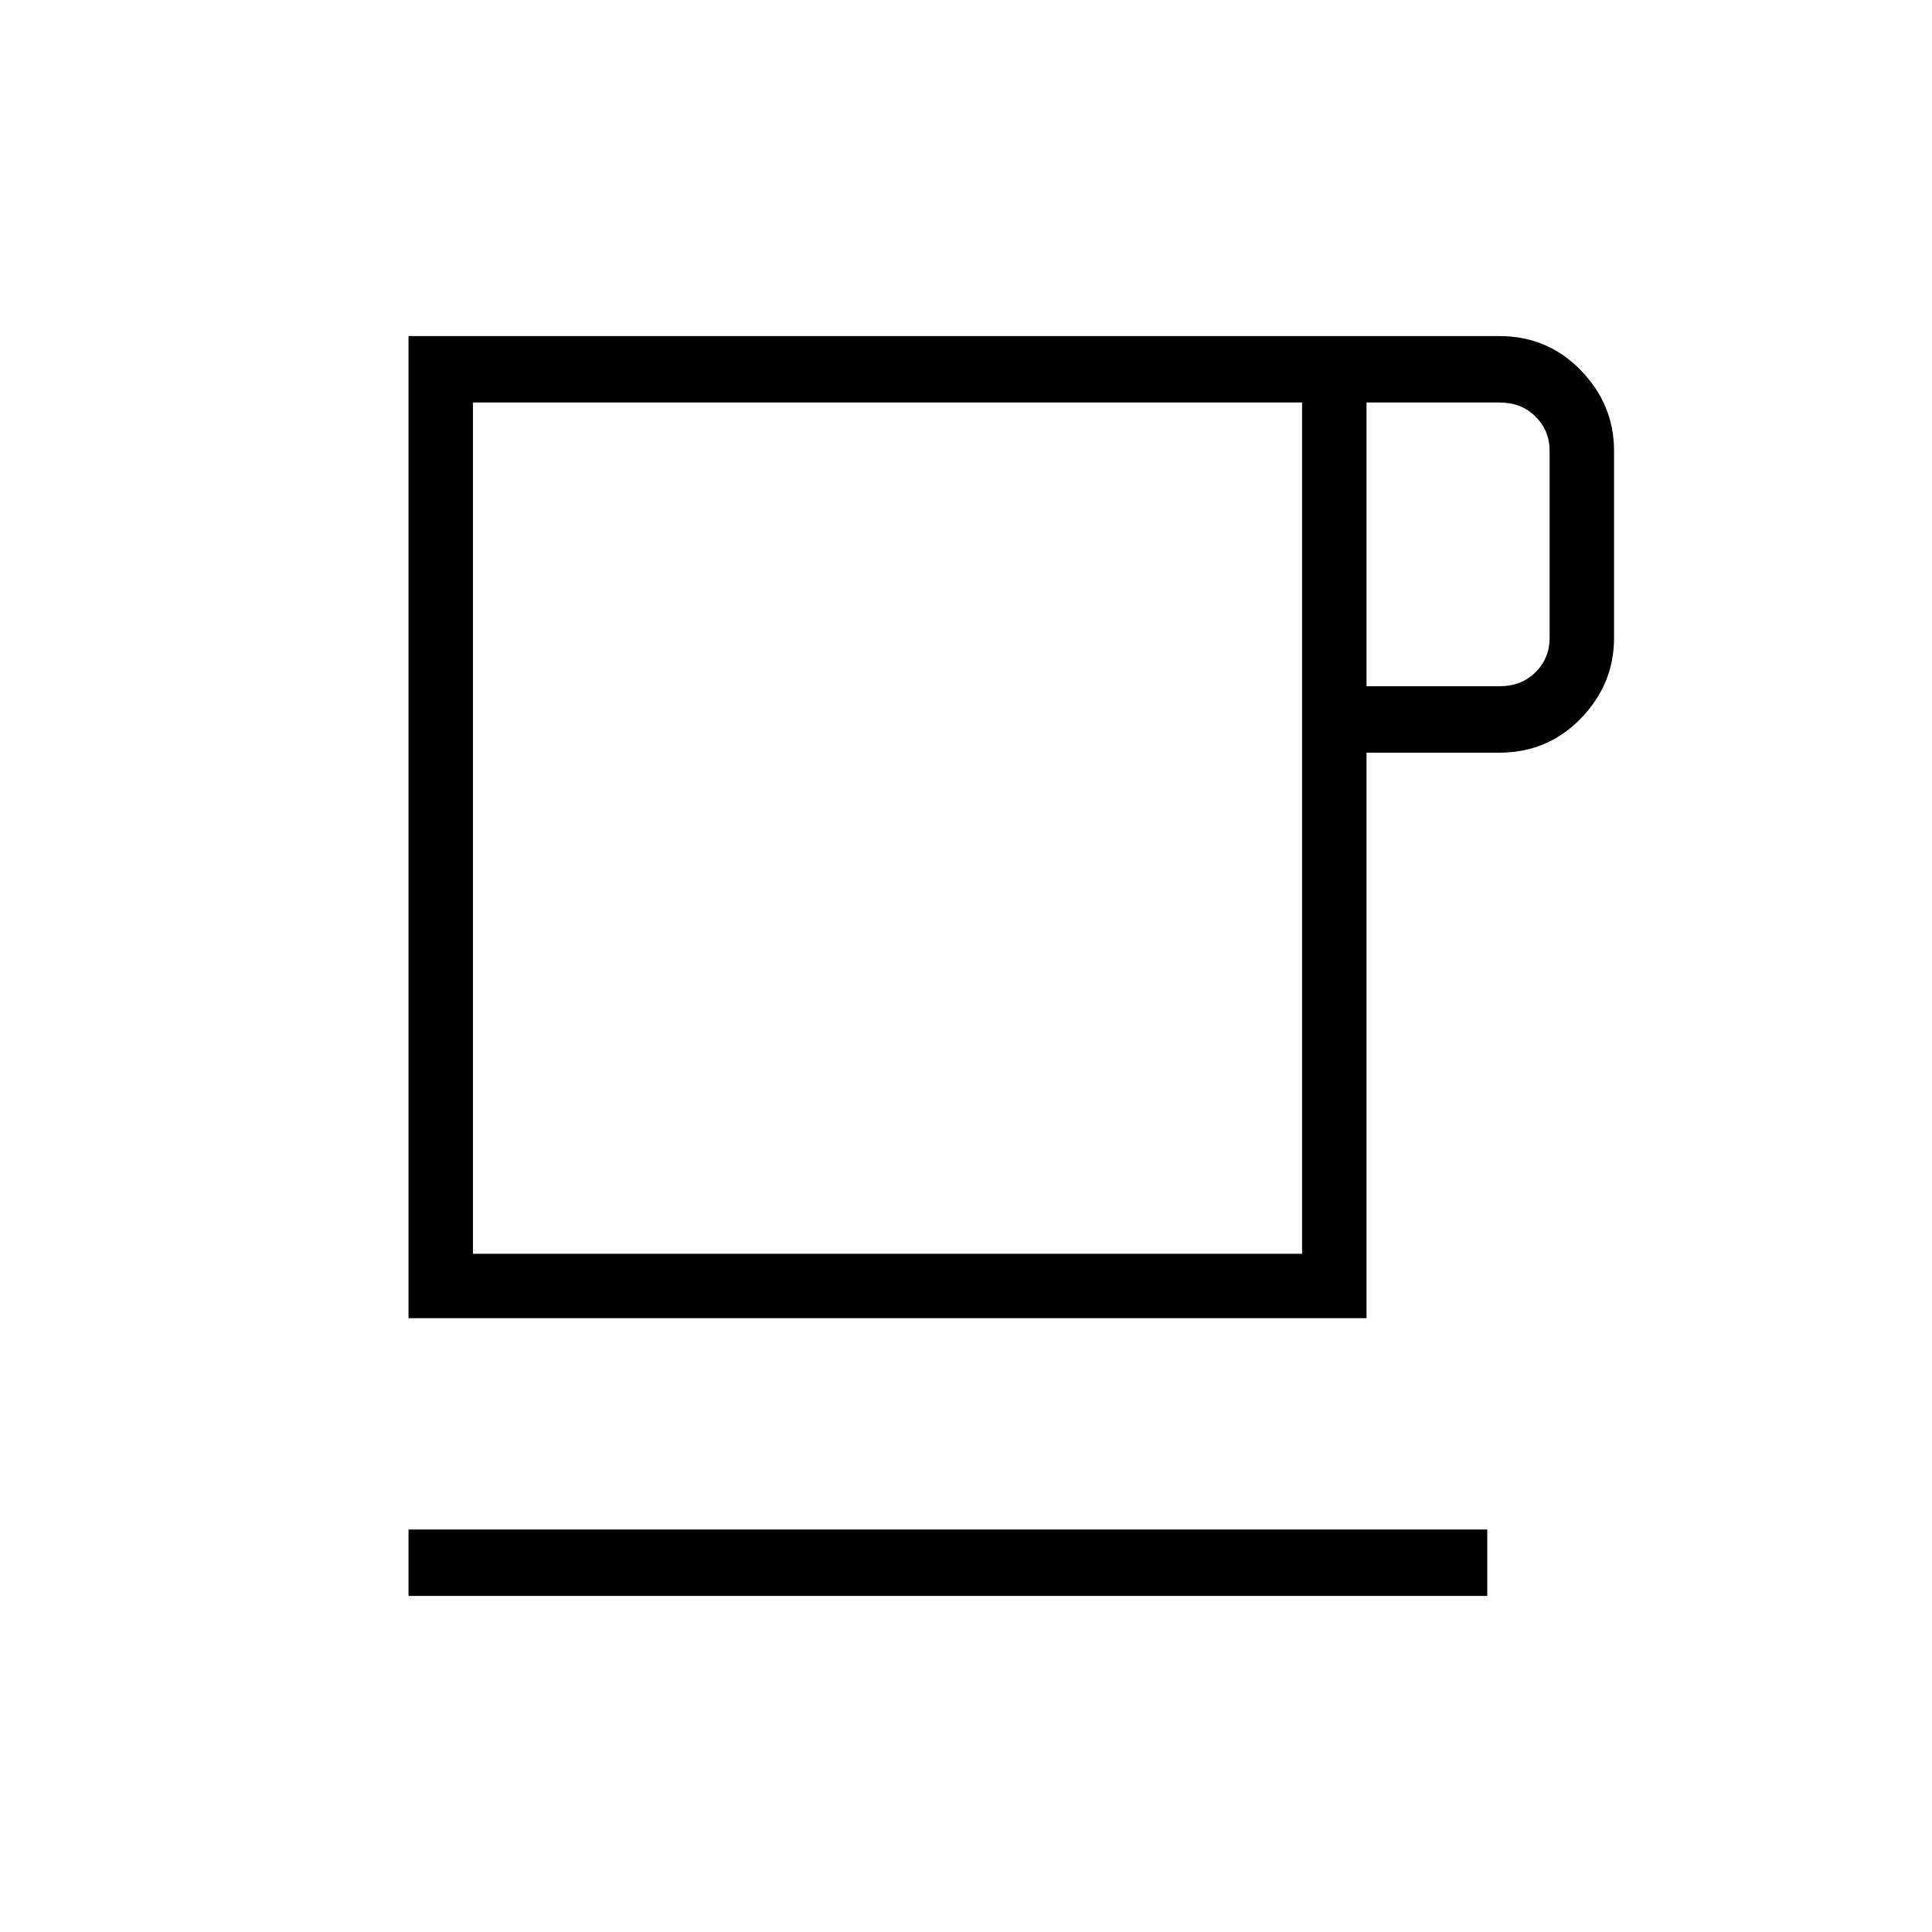 <svg xmlns="http://www.w3.org/2000/svg" height="40" width="40"><path d="M8.458 33.042v-1.375h22.334v1.375Zm0-5.75V6.958h22.584q1 0 1.687.709.688.708.688 1.666v3.875q0 .959-.688 1.667-.687.708-1.687.708h-2.75v11.709Zm1.334-1.334h17.166V8.333H9.792Zm18.5-11.75h2.75q.458 0 .75-.291.291-.292.291-.709V9.333q0-.416-.291-.708-.292-.292-.75-.292h-2.75Zm-9.917 2.917Z"/></svg>